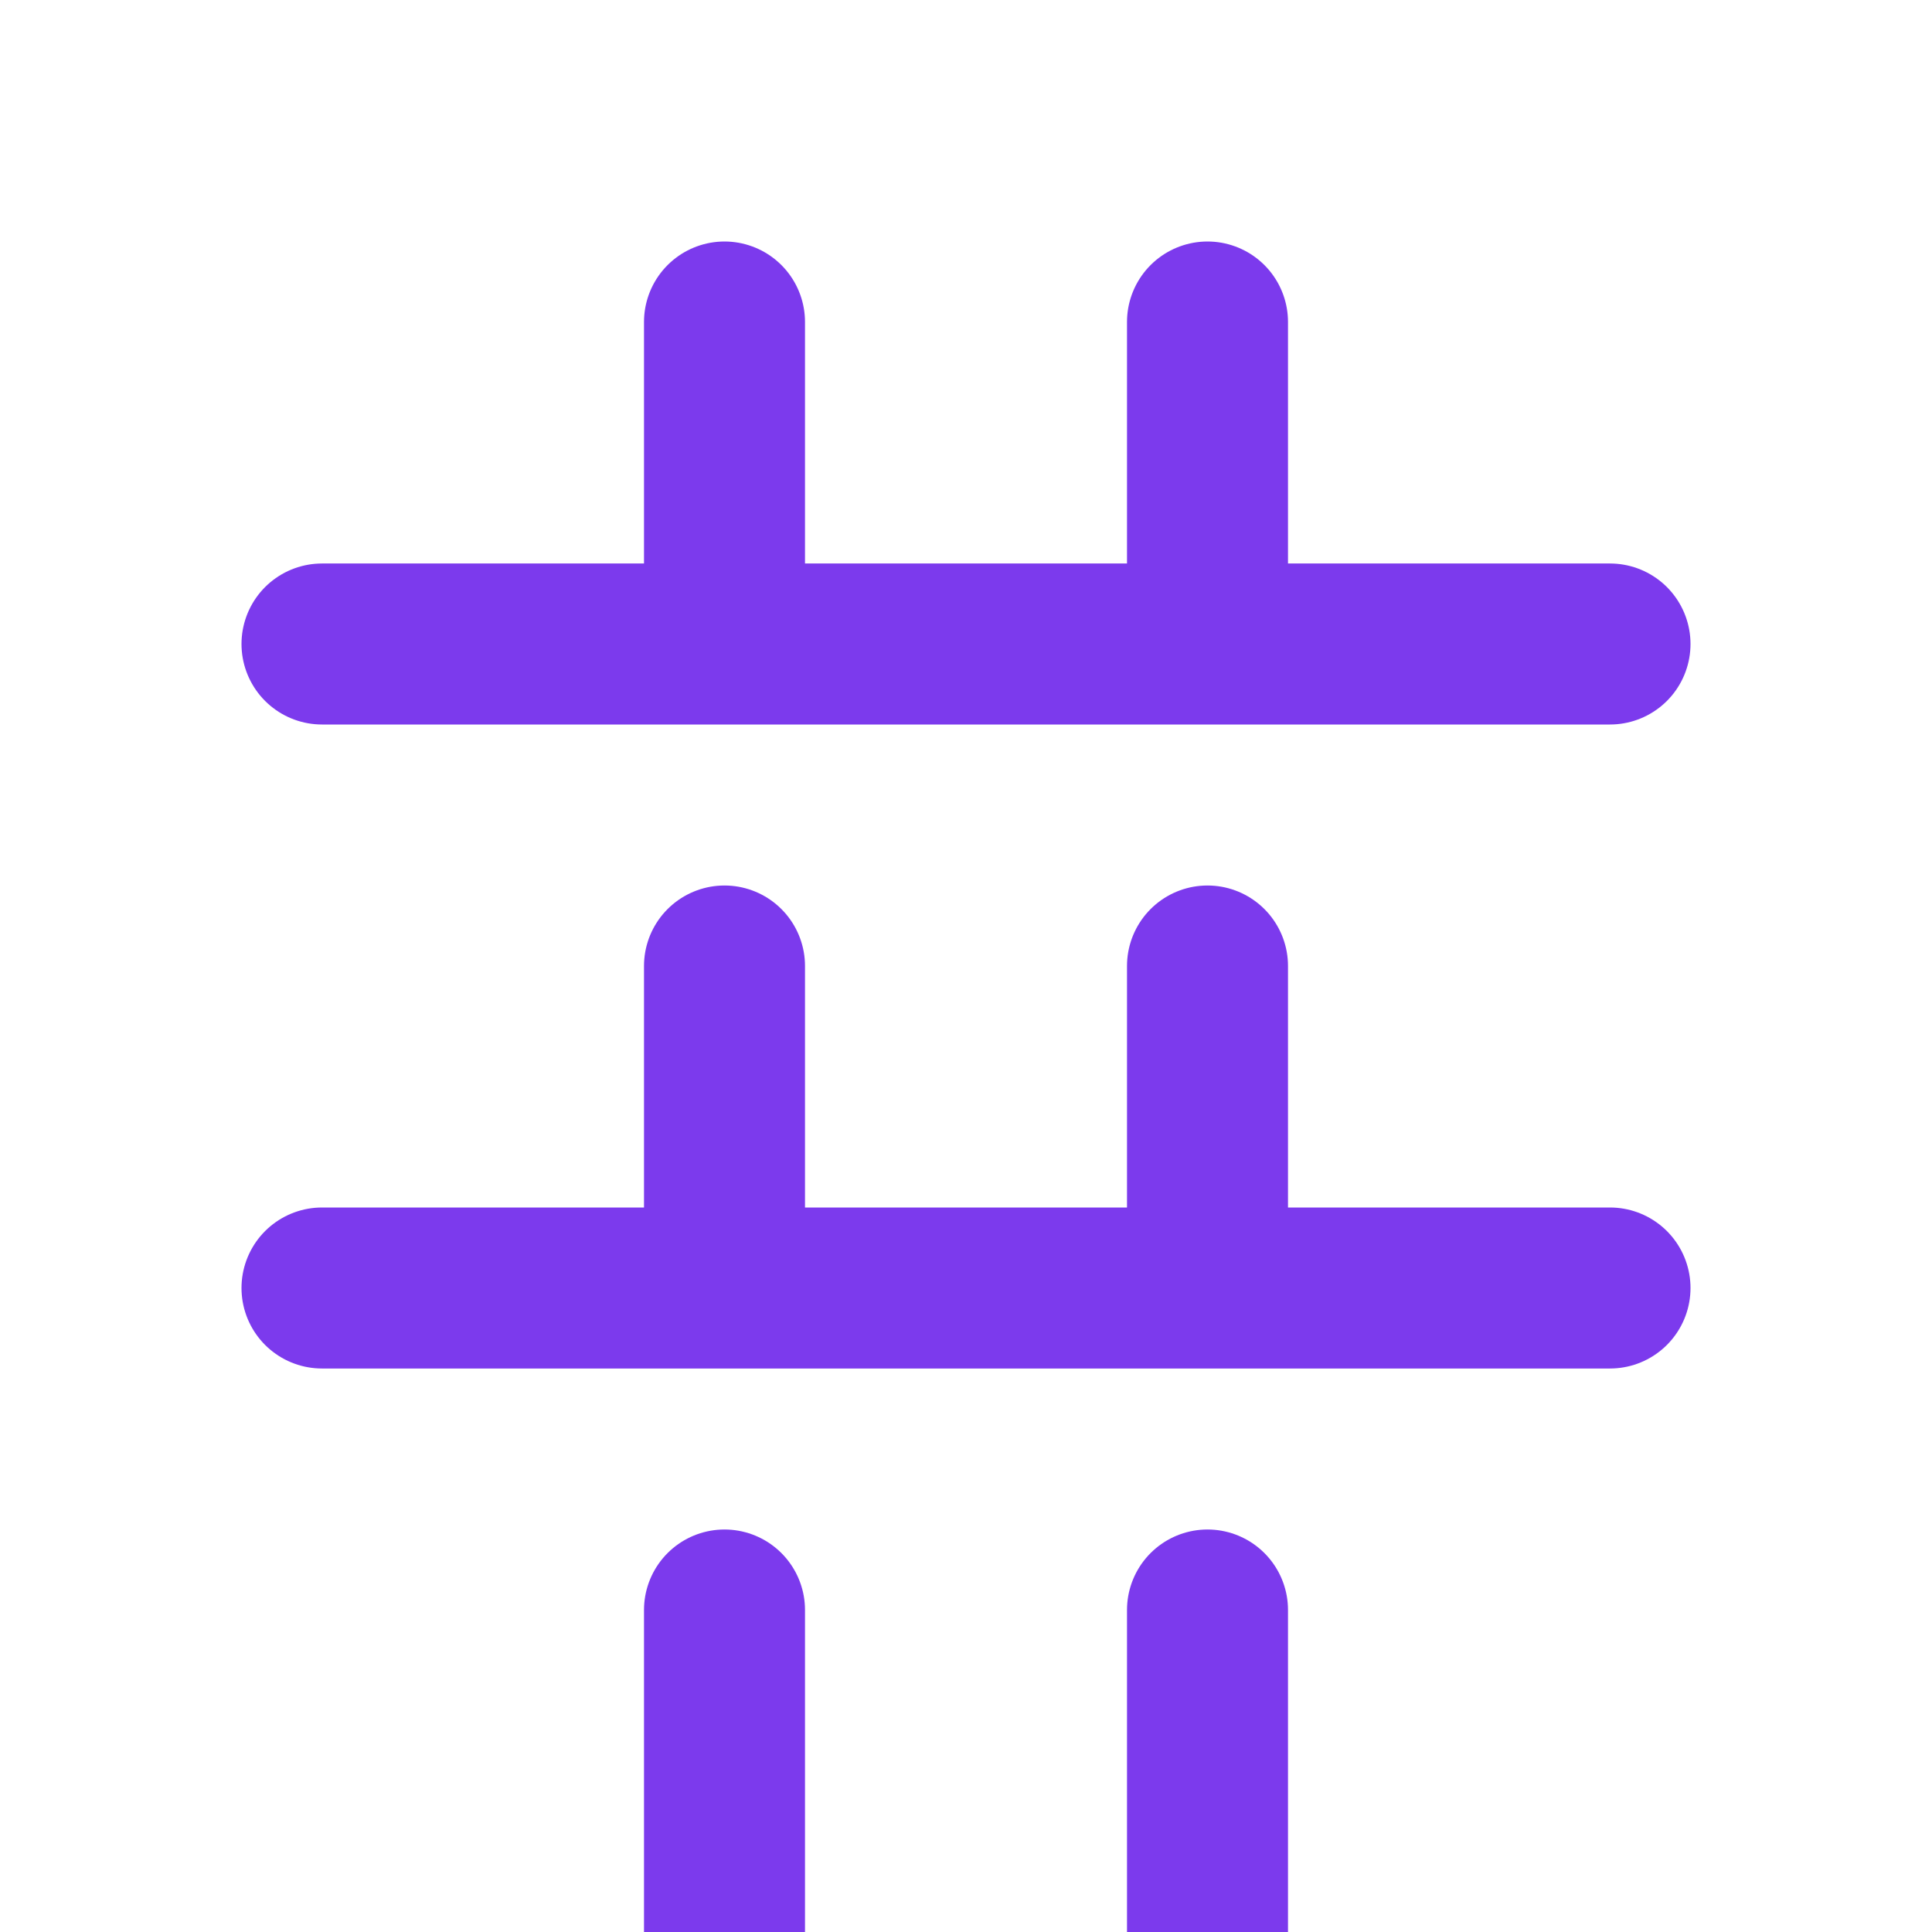 <?xml version="1.0" encoding="UTF-8"?>
<svg width="24" height="24" viewBox="0 0 24 24" fill="none" xmlns="http://www.w3.org/2000/svg">
    <path d="M4 8h16M4 16h16M9 4v4M9 12v4M9 20v4M15 4v4M15 12v4M15 20v4" stroke="#7C3AED" stroke-width="2" stroke-linecap="round" stroke-linejoin="round"/>
</svg> 